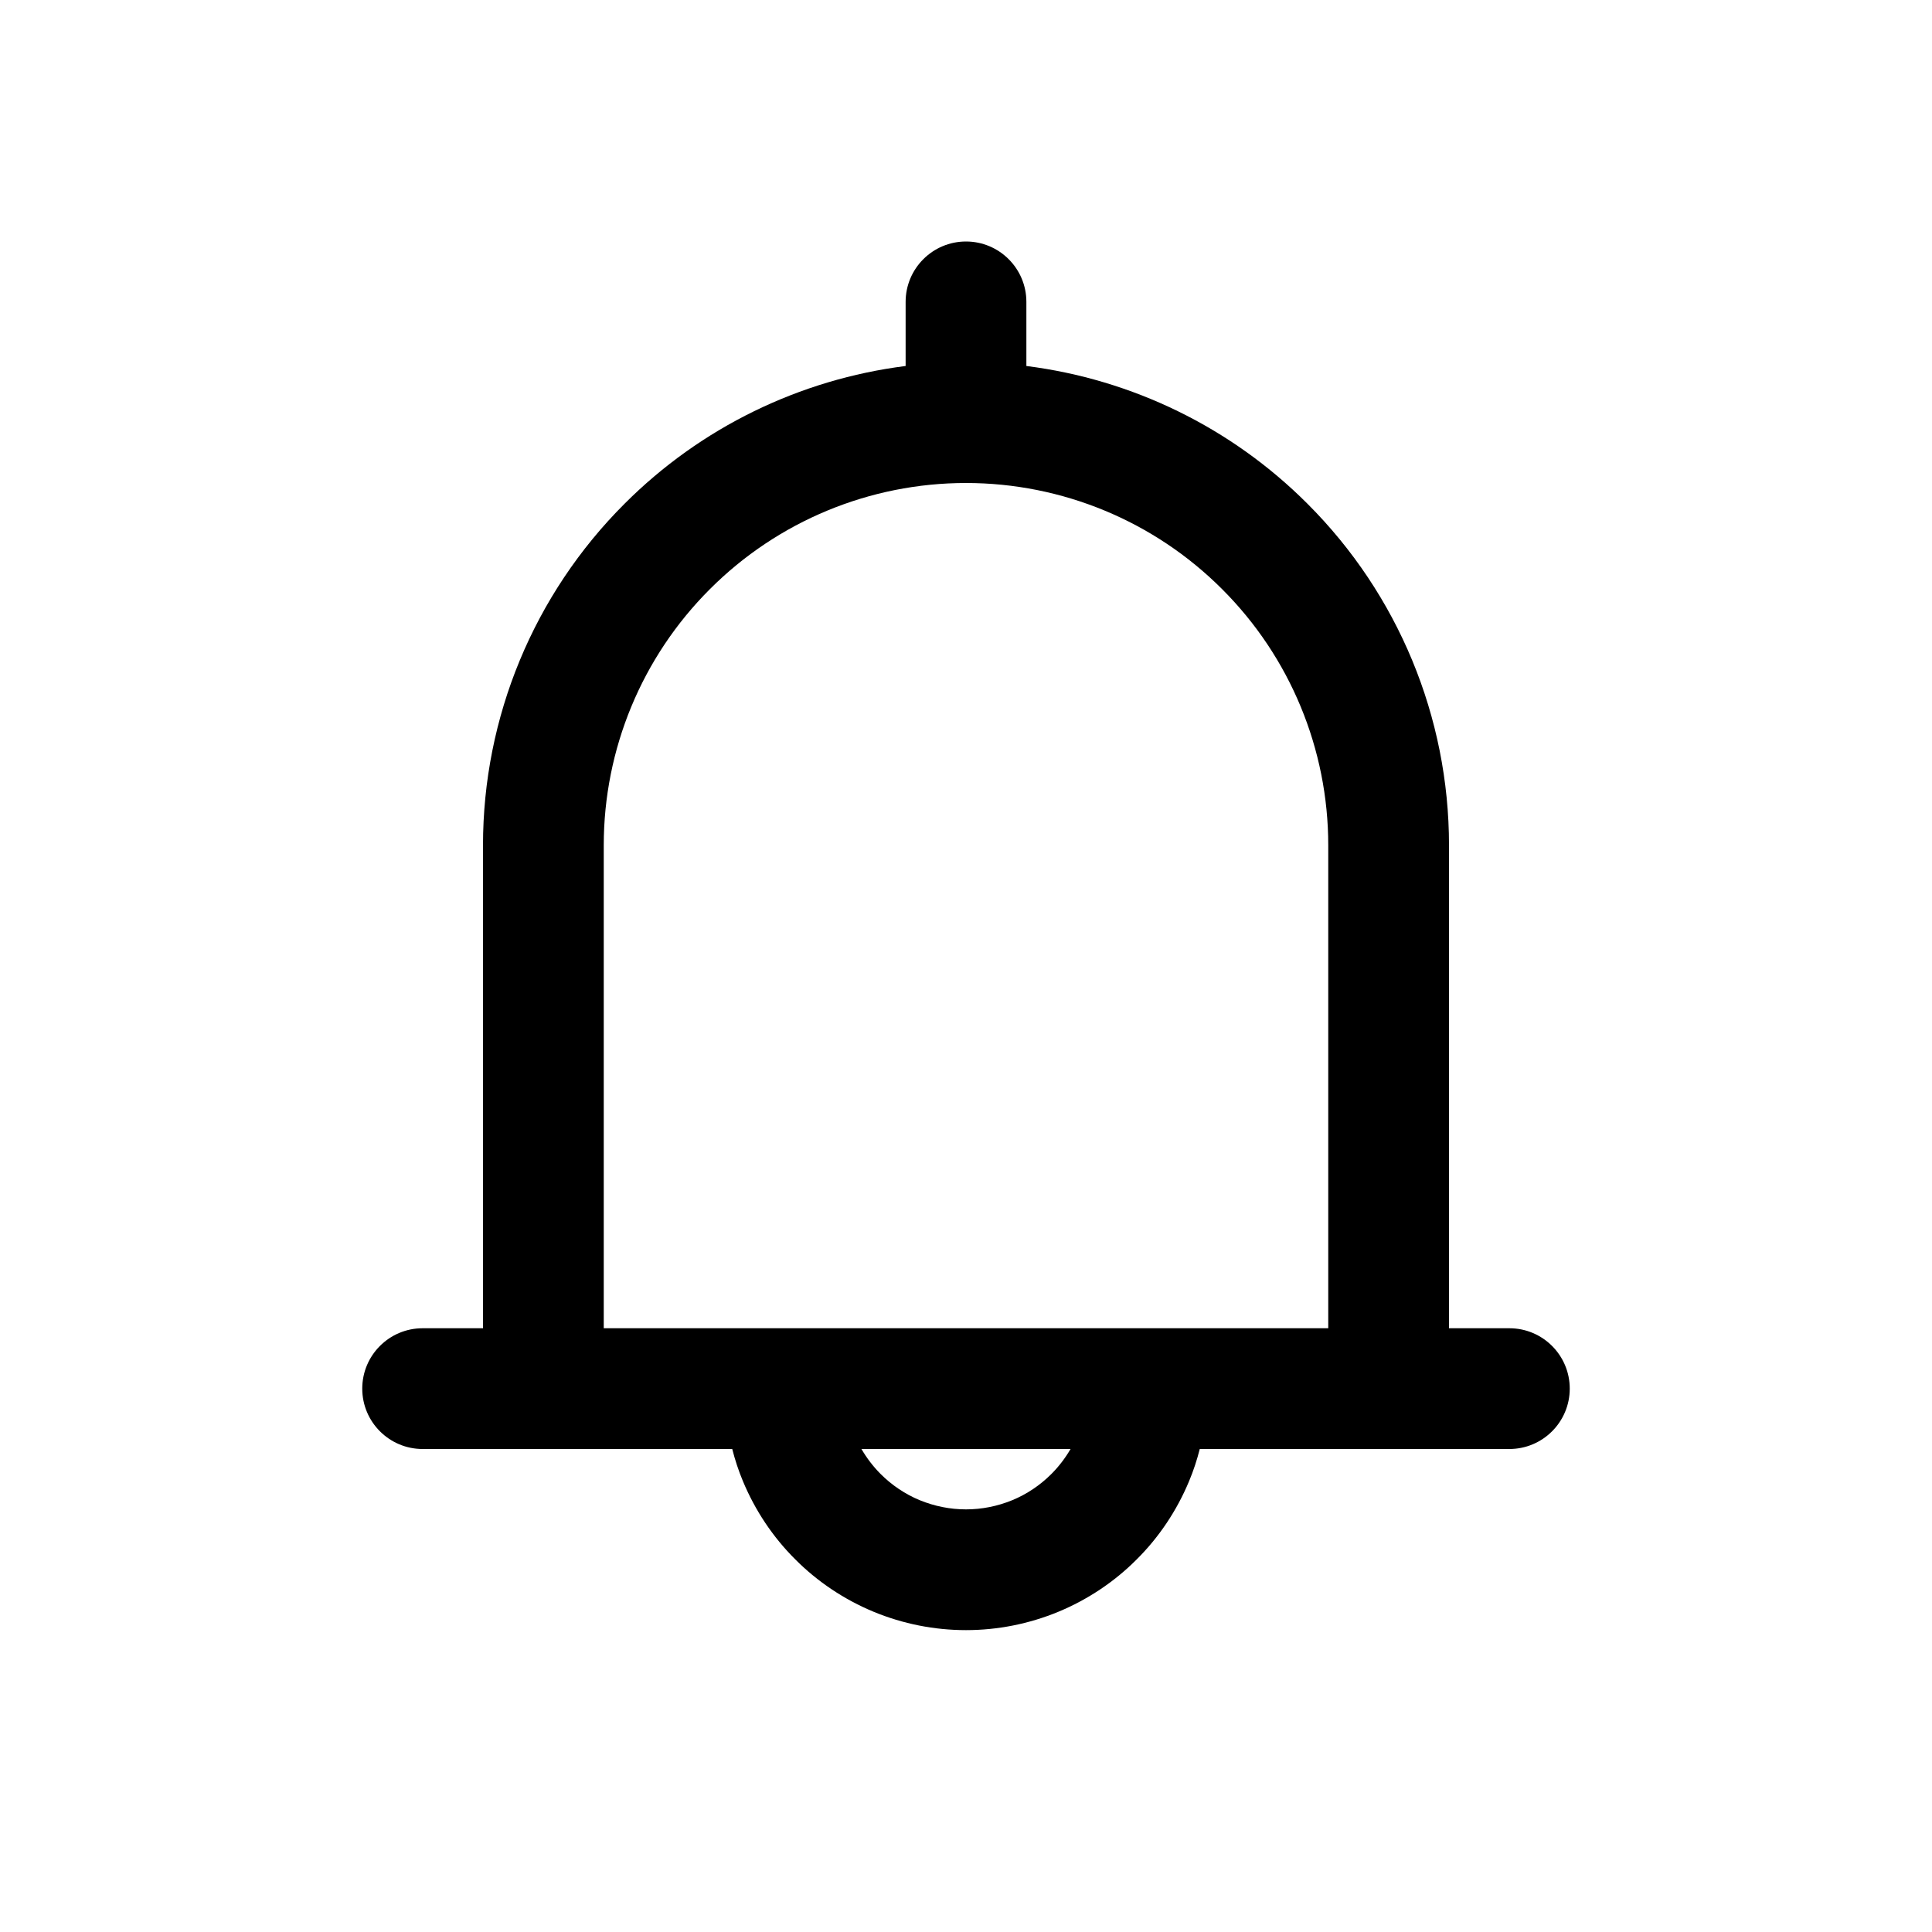 <svg viewBox="0 0 16 16"   xmlns="http://www.w3.org/2000/svg">
<path fill-rule="evenodd" clip-rule="evenodd" d="M8.5 2.5C8.5 2.224 8.276 2 8 2C7.724 2 7.5 2.224 7.5 2.5V3.031C6.623 3.142 5.803 3.54 5.172 4.172C4.421 4.922 4 5.939 4 7V11H3.5C3.224 11 3 11.224 3 11.5C3 11.776 3.224 12 3.5 12H6.064C6.087 12.09 6.116 12.179 6.152 12.265C6.253 12.508 6.4 12.729 6.586 12.914C6.771 13.1 6.992 13.247 7.235 13.348C7.477 13.448 7.737 13.5 8 13.5C8.263 13.5 8.523 13.448 8.765 13.348C9.008 13.247 9.229 13.1 9.414 12.914C9.6 12.729 9.747 12.508 9.848 12.265C9.884 12.179 9.913 12.09 9.936 12H12.5C12.776 12 13 11.776 13 11.5C13 11.224 12.776 11 12.5 11H12V7C12 5.939 11.579 4.922 10.828 4.172C10.197 3.54 9.377 3.142 8.5 3.031V2.5ZM7.293 12.207C7.231 12.145 7.178 12.075 7.134 12H8.866C8.822 12.075 8.769 12.145 8.707 12.207C8.614 12.3 8.504 12.374 8.383 12.424C8.261 12.474 8.131 12.5 8 12.5C7.869 12.5 7.739 12.474 7.617 12.424C7.496 12.374 7.386 12.3 7.293 12.207ZM11 11V7C11 6.204 10.684 5.441 10.121 4.879C9.559 4.316 8.796 4 8 4C7.204 4 6.441 4.316 5.879 4.879C5.316 5.441 5 6.204 5 7V11H11Z"  />
</svg>
